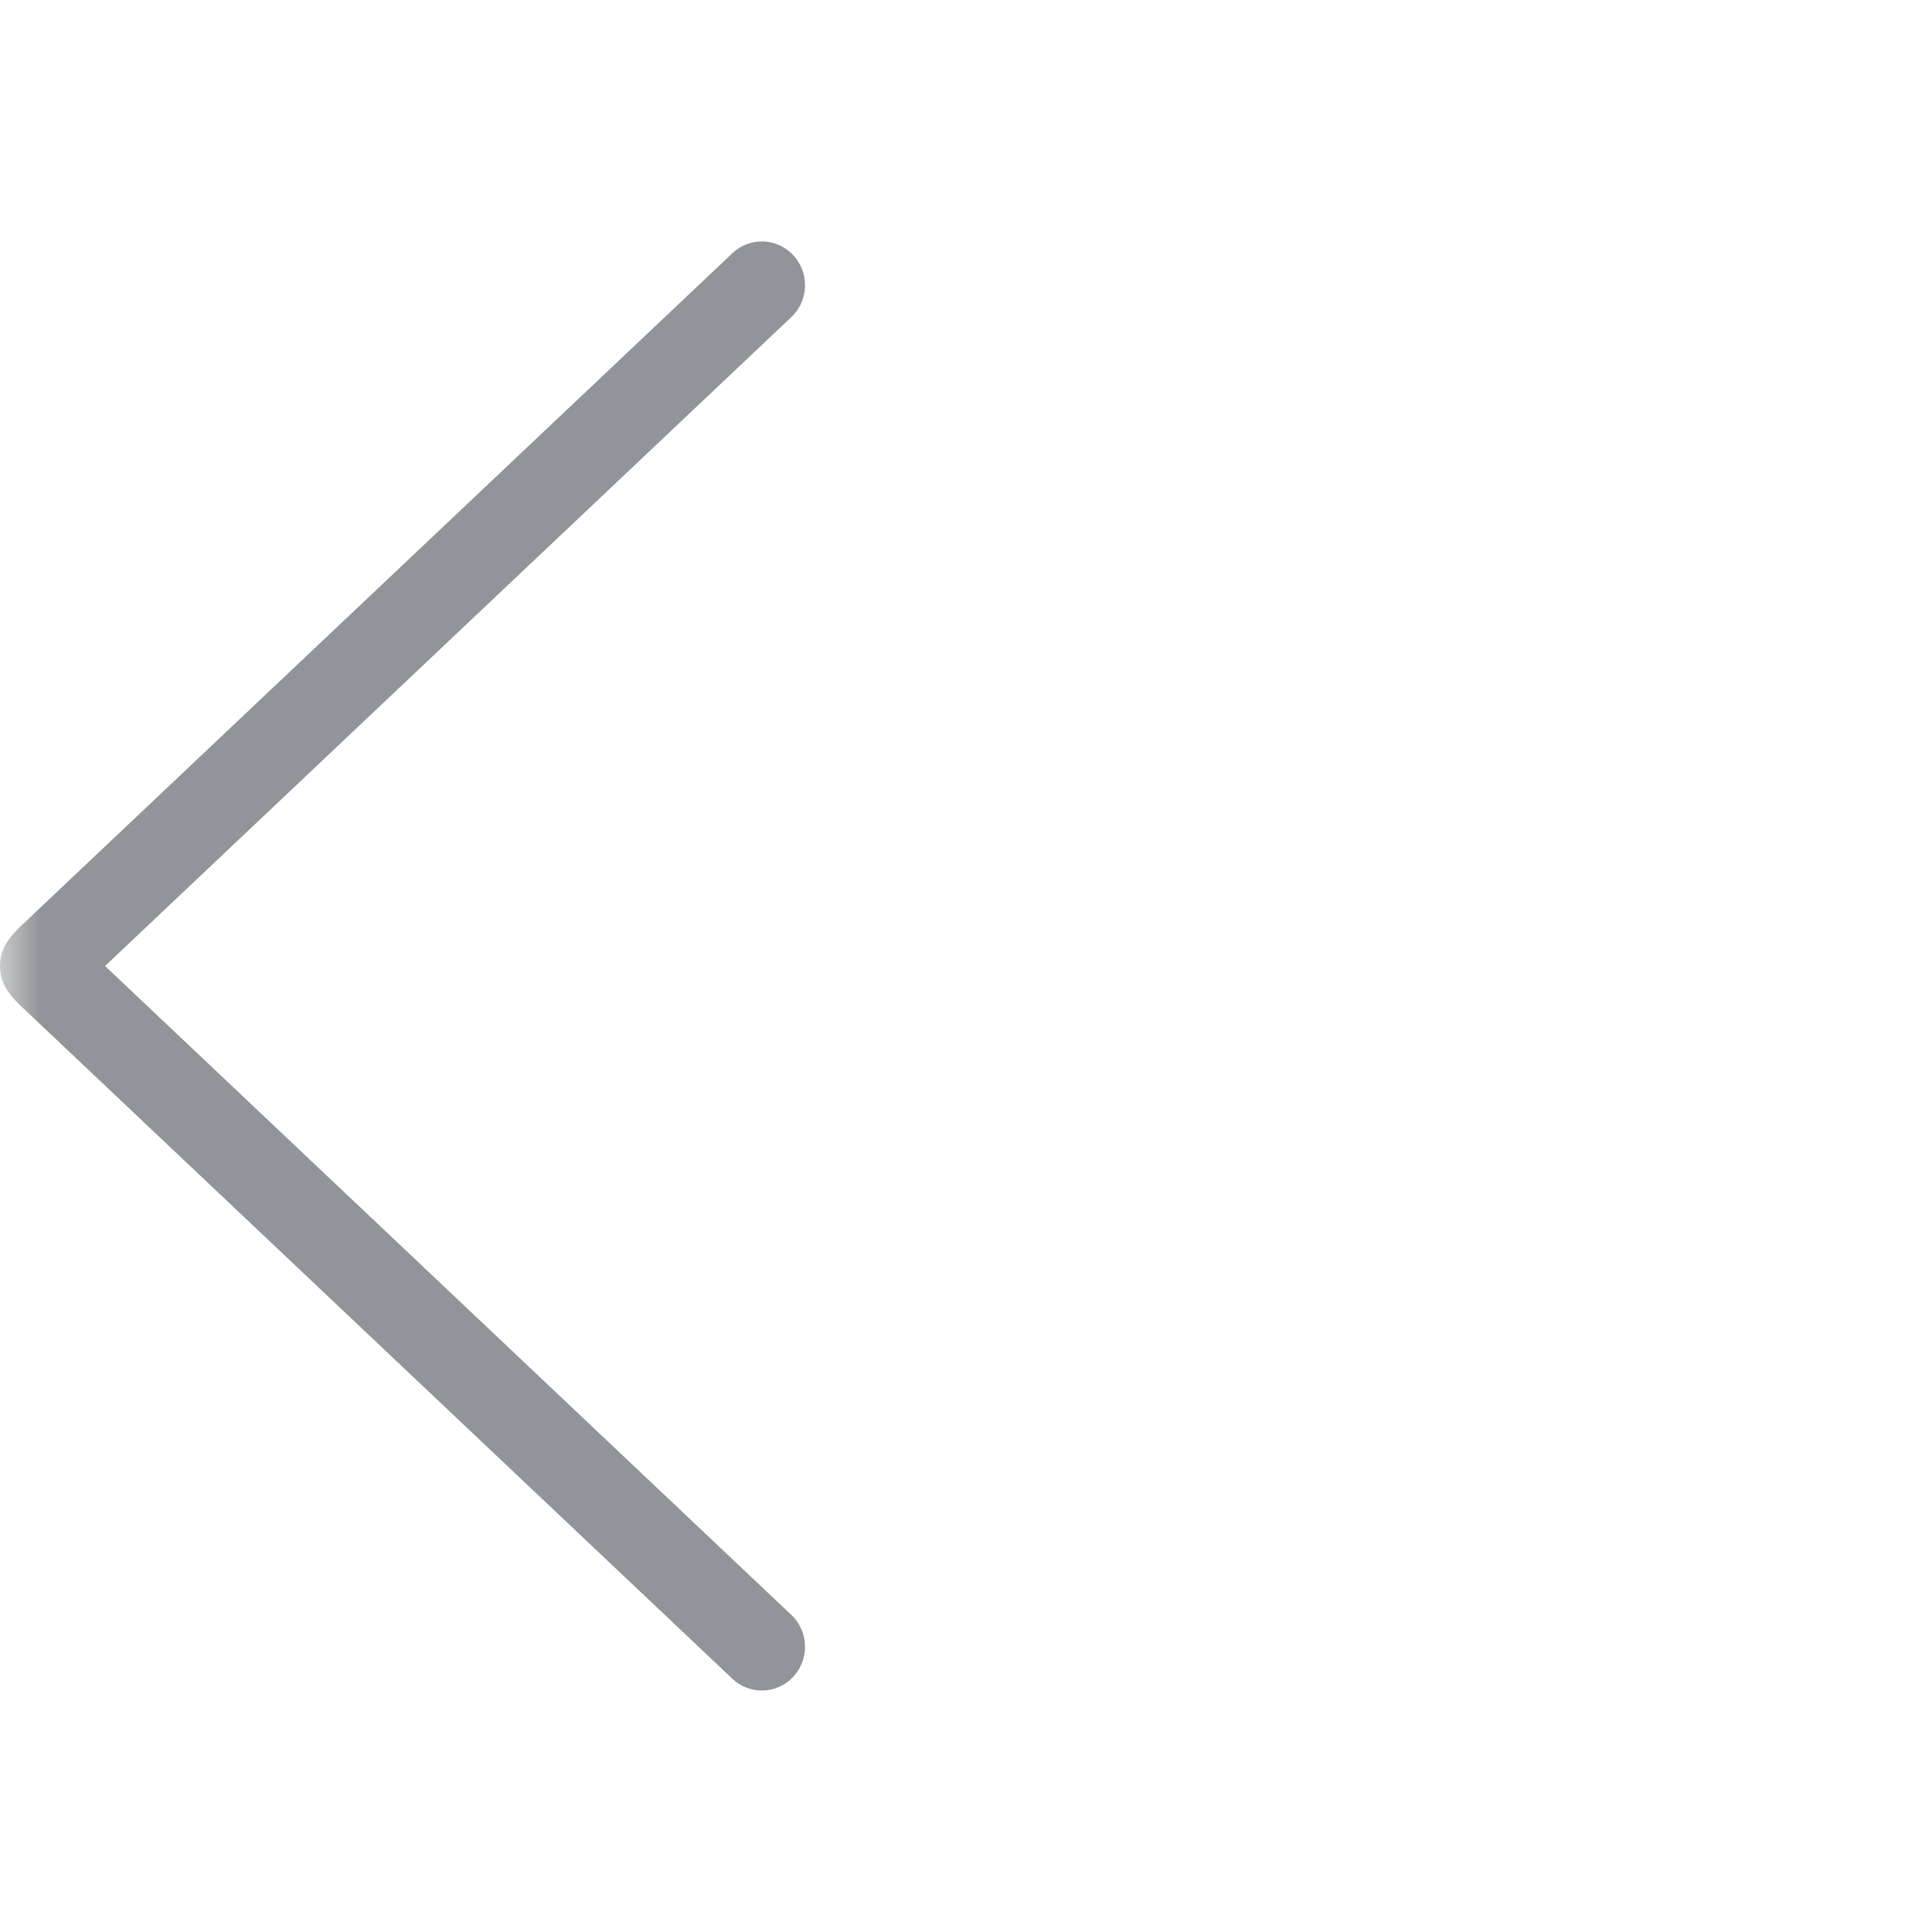 <svg xmlns="http://www.w3.org/2000/svg" xmlns:xlink="http://www.w3.org/1999/xlink" width="24" height="24" viewBox="0 0 24 24">
    <defs>
        <path id="b" d="M360 0H0v56h360z"/>
        <filter id="a" width="108.3%" height="153.6%" x="-4.2%" y="-26.8%" filterUnits="objectBoundingBox">
            <feOffset in="SourceAlpha" result="shadowOffsetOuter1"/>
            <feGaussianBlur in="shadowOffsetOuter1" result="shadowBlurOuter1" stdDeviation="5"/>
            <feColorMatrix in="shadowBlurOuter1" values="0 0 0 0 0 0 0 0 0 0 0 0 0 0 0 0 0 0 0.06 0"/>
        </filter>
        <path id="c" d="M24 0H0v24h24V0z"/>
    </defs>
    <g fill="none" fill-rule="evenodd">
        <path fill="#F5F5F5" d="M-16-40h360v640H-16z"/>
        <g transform="translate(-16 -16)">
            <use fill="#000" filter="url(#a)" xlink:href="#b"/>
            <use fill="#FFF" xlink:href="#b"/>
        </g>
        <g>
            <mask id="d" fill="#fff">
                <use xlink:href="#c"/>
            </mask>
            <path fill="#919498" d="M1.305 12l8.538-8.073a.548.548 0 0 0 0-.768.532.532 0 0 0-.759 0L.247 11.515C.116 11.647 0 11.778 0 12c0 .222.116.353.247.485l8.837 8.356c.21.212.55.212.759 0a.548.548 0 0 0 0-.768L1.305 12z" mask="url(#d)"/>
        </g>
    </g>
</svg>
